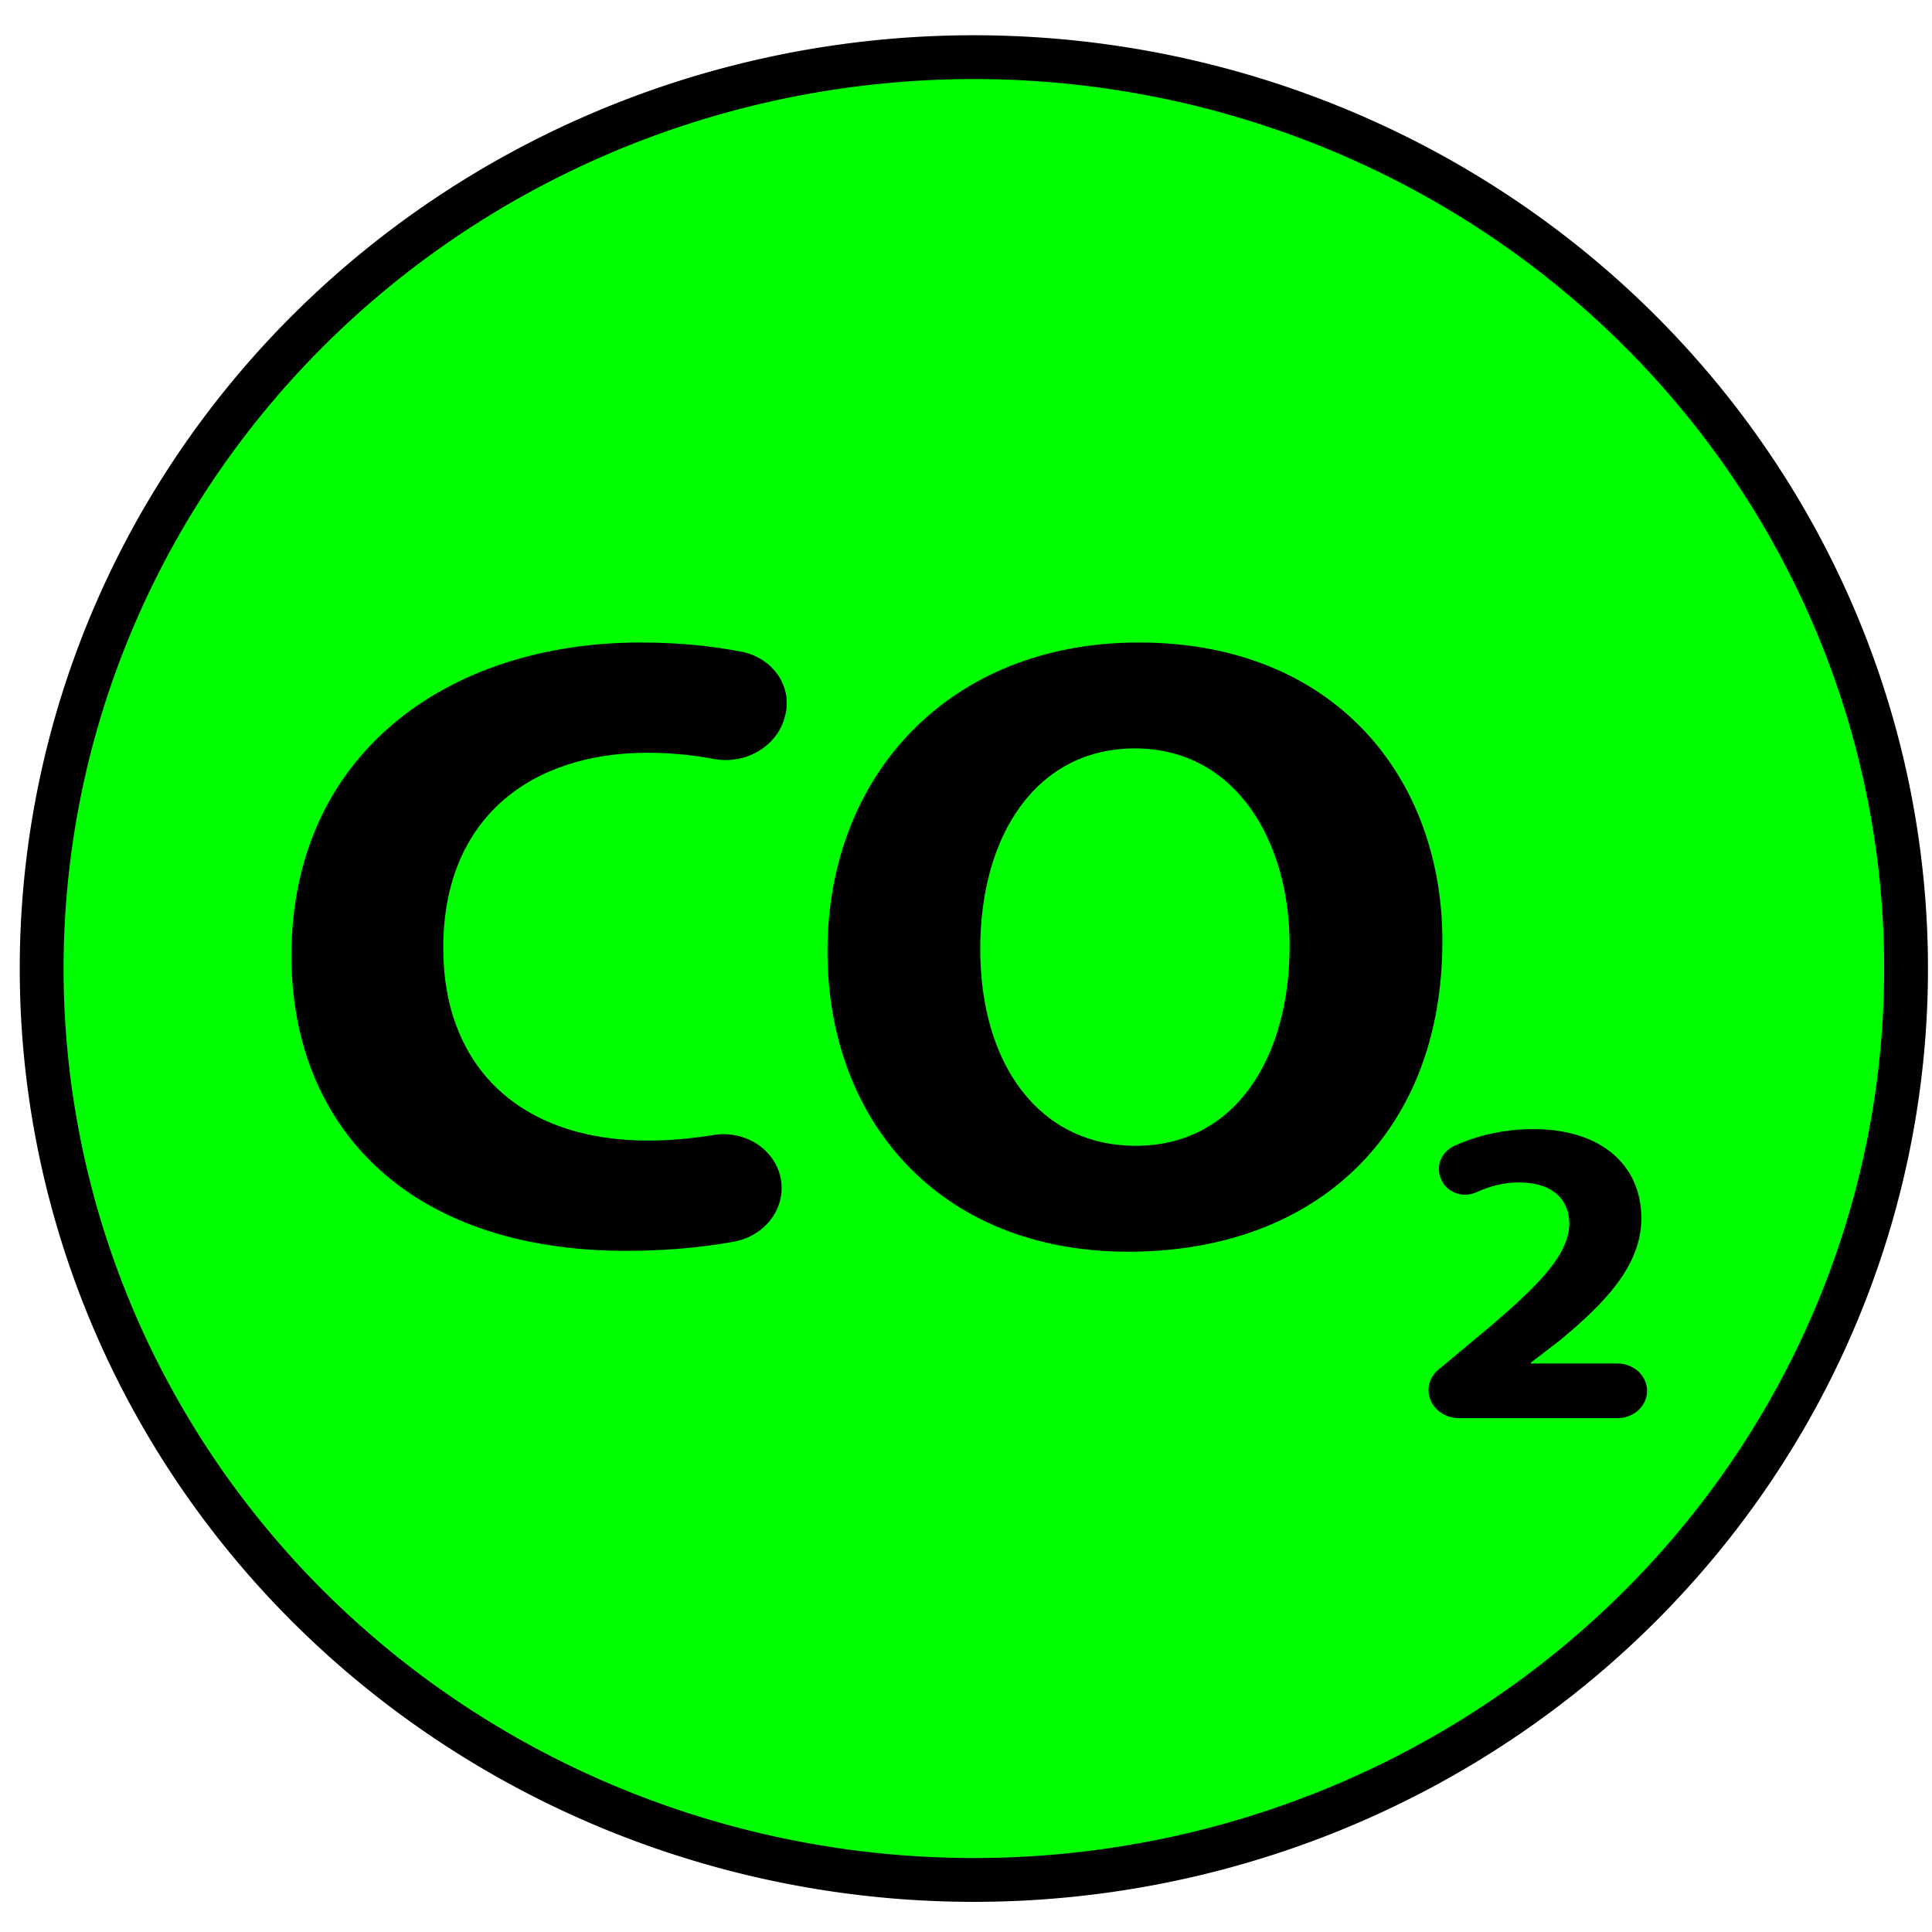 <?xml version="1.0" encoding="UTF-8" standalone="no"?>
<!-- Generator: Adobe Illustrator 18.0.0, SVG Export Plug-In . SVG Version: 6.00 Build 0)  -->

<svg
   xmlns:dc="http://purl.org/dc/elements/1.1/"
   xmlns:cc="http://creativecommons.org/ns#"
   xmlns:rdf="http://www.w3.org/1999/02/22-rdf-syntax-ns#"
   xmlns:svg="http://www.w3.org/2000/svg"
   xmlns="http://www.w3.org/2000/svg"
   xmlns:sodipodi="http://sodipodi.sourceforge.net/DTD/sodipodi-0.dtd"
   xmlns:inkscape="http://www.inkscape.org/namespaces/inkscape"
   version="1.1"
   id="Capa_1"
   x="0px"
   y="0px"
   viewBox="0 0 50 50"
   xml:space="preserve"
   sodipodi:docname="co2green.svg"
   inkscape:version="0.92.4 (5da689c313, 2019-01-14)"
   width="50"
   height="50"><defs
   id="defs13298" /><sodipodi:namedview
   pagecolor="#ffffff"
   bordercolor="#666666"
   borderopacity="1"
   objecttolerance="10"
   gridtolerance="10"
   guidetolerance="10"
   inkscape:pageopacity="0"
   inkscape:pageshadow="2"
   inkscape:window-width="1440"
   inkscape:window-height="877"
   id="namedview13296"
   showgrid="false"
   inkscape:zoom="8"
   inkscape:cx="6.125"
   inkscape:cy="16.429137"
   inkscape:window-x="-8"
   inkscape:window-y="-8"
   inkscape:window-maximized="1"
   inkscape:current-layer="Capa_1"
   inkscape:pagecheckerboard="true" />

<path
   style="opacity:1;fill:#00ff00;fill-opacity:1;stroke:#000000;stroke-width:1.134;stroke-linecap:butt;stroke-linejoin:round;stroke-miterlimit:4;stroke-dasharray:none;stroke-dashoffset:0;stroke-opacity:1"
   id="path18601"
   sodipodi:type="arc"
   sodipodi:cx="25.203667"
   sodipodi:cy="25.065891"
   sodipodi:rx="24.125435"
   sodipodi:ry="23.586319"
   sodipodi:start="1.5783749"
   sodipodi:end="1.5783536"
   d="M 25.021,48.652 A 24.125,23.586 0 0 1 1.079,24.887 24.125,23.586 0 0 1 25.386,1.48 24.125,23.586 0 0 1 49.328,25.244 24.125,23.586 0 0 1 25.021,48.652"
   sodipodi:open="true" /><g
   id="g13265"
   transform="translate(0,-252.444)">
</g>
<g
   id="g13267"
   transform="translate(0,-252.444)">
</g>
<g
   id="g13269"
   transform="translate(0,-252.444)">
</g>
<g
   id="g13271"
   transform="translate(0,-252.444)">
</g>
<g
   id="g13273"
   transform="translate(0,-252.444)">
</g>
<g
   id="g13275"
   transform="translate(0,-252.444)">
</g>
<g
   id="g13277"
   transform="translate(0,-252.444)">
</g>
<g
   id="g13279"
   transform="translate(0,-252.444)">
</g>
<g
   id="g13281"
   transform="translate(0,-252.444)">
</g>
<g
   id="g13283"
   transform="translate(0,-252.444)">
</g>
<g
   id="g13285"
   transform="translate(0,-252.444)">
</g>
<g
   id="g13287"
   transform="translate(0,-252.444)">
</g>
<g
   id="g13289"
   transform="translate(0,-252.444)">
</g>
<g
   id="g13291"
   transform="translate(0,-252.444)">
</g>
<g
   id="g13293"
   transform="translate(0,-252.444)">
</g>
<g
   transform="matrix(0.116,0,0,0.107,7.542,10.484)"
   id="g14525">
	<path
   inkscape:connector-curvature="0"
   id="path14519"
   d="M 100.455,59.658 C 94.327,58.346 86.673,57.416 77.909,57.416 34.722,57.416 0,84.514 0,133.21 c 0,40.648 25.405,71.351 74.735,71.351 9.354,0 17.539,-0.925 24.03,-2.237 7.111,-1.442 11.735,-8.341 10.361,-15.468 -1.349,-6.971 -8.025,-11.555 -14.997,-10.314 -4.661,0.827 -9.72,1.345 -14.526,1.345 -28.794,0 -45.728,-18 -45.728,-46.582 0,-31.756 19.901,-47.213 45.517,-47.213 5.446,0 10.361,0.579 14.723,1.479 7.095,1.462 14.097,-2.898 15.895,-9.917 l 0.104,-0.413 c 0.862,-3.354 0.315,-6.91 -1.509,-9.85 -1.824,-2.942 -4.766,-5.01 -8.15,-5.733 z" />
	<path
   inkscape:connector-curvature="0"
   id="path14521"
   d="m 189.034,57.416 c -42.132,0 -69.443,31.973 -69.443,74.735 0,40.649 24.768,72.62 67.113,72.62 41.708,0 70.08,-28.369 70.08,-75.157 -10e-4,-39.379 -23.929,-72.198 -67.75,-72.198 z m -0.635,121.734 c -21.597,0 -34.722,-19.688 -34.722,-47.636 0,-27.73 12.702,-48.478 34.509,-48.478 22.232,0 34.511,22.015 34.511,47.636 0,27.731 -12.491,48.478 -34.298,48.478 z" />
	<path
   inkscape:connector-curvature="0"
   id="path14523"
   d="m 295.83,231.804 h -19.301 v -0.212 l 6.346,-5.286 c 9.943,-8.884 18.299,-18.087 18.299,-29.617 0,-12.484 -8.567,-21.579 -24.118,-21.579 -6.744,0 -12.821,1.663 -17.626,4.071 -2.879,1.442 -4.186,4.843 -3.003,7.835 l 0.15,0.377 c 0.583,1.479 1.757,2.641 3.24,3.214 1.483,0.568 3.137,0.485 4.559,-0.222 2.775,-1.374 5.963,-2.372 9.404,-2.372 7.933,0 11.318,4.444 11.318,10.051 -0.212,8.041 -7.509,15.762 -22.531,29.192 l -6.708,6.073 c -1.385,1.255 -2.176,3.033 -2.176,4.902 0,3.753 3.044,6.796 6.796,6.796 h 35.352 c 3.654,0 6.614,-2.961 6.614,-6.609 -10e-4,-3.653 -2.961,-6.614 -6.615,-6.614 z" />
</g></svg>